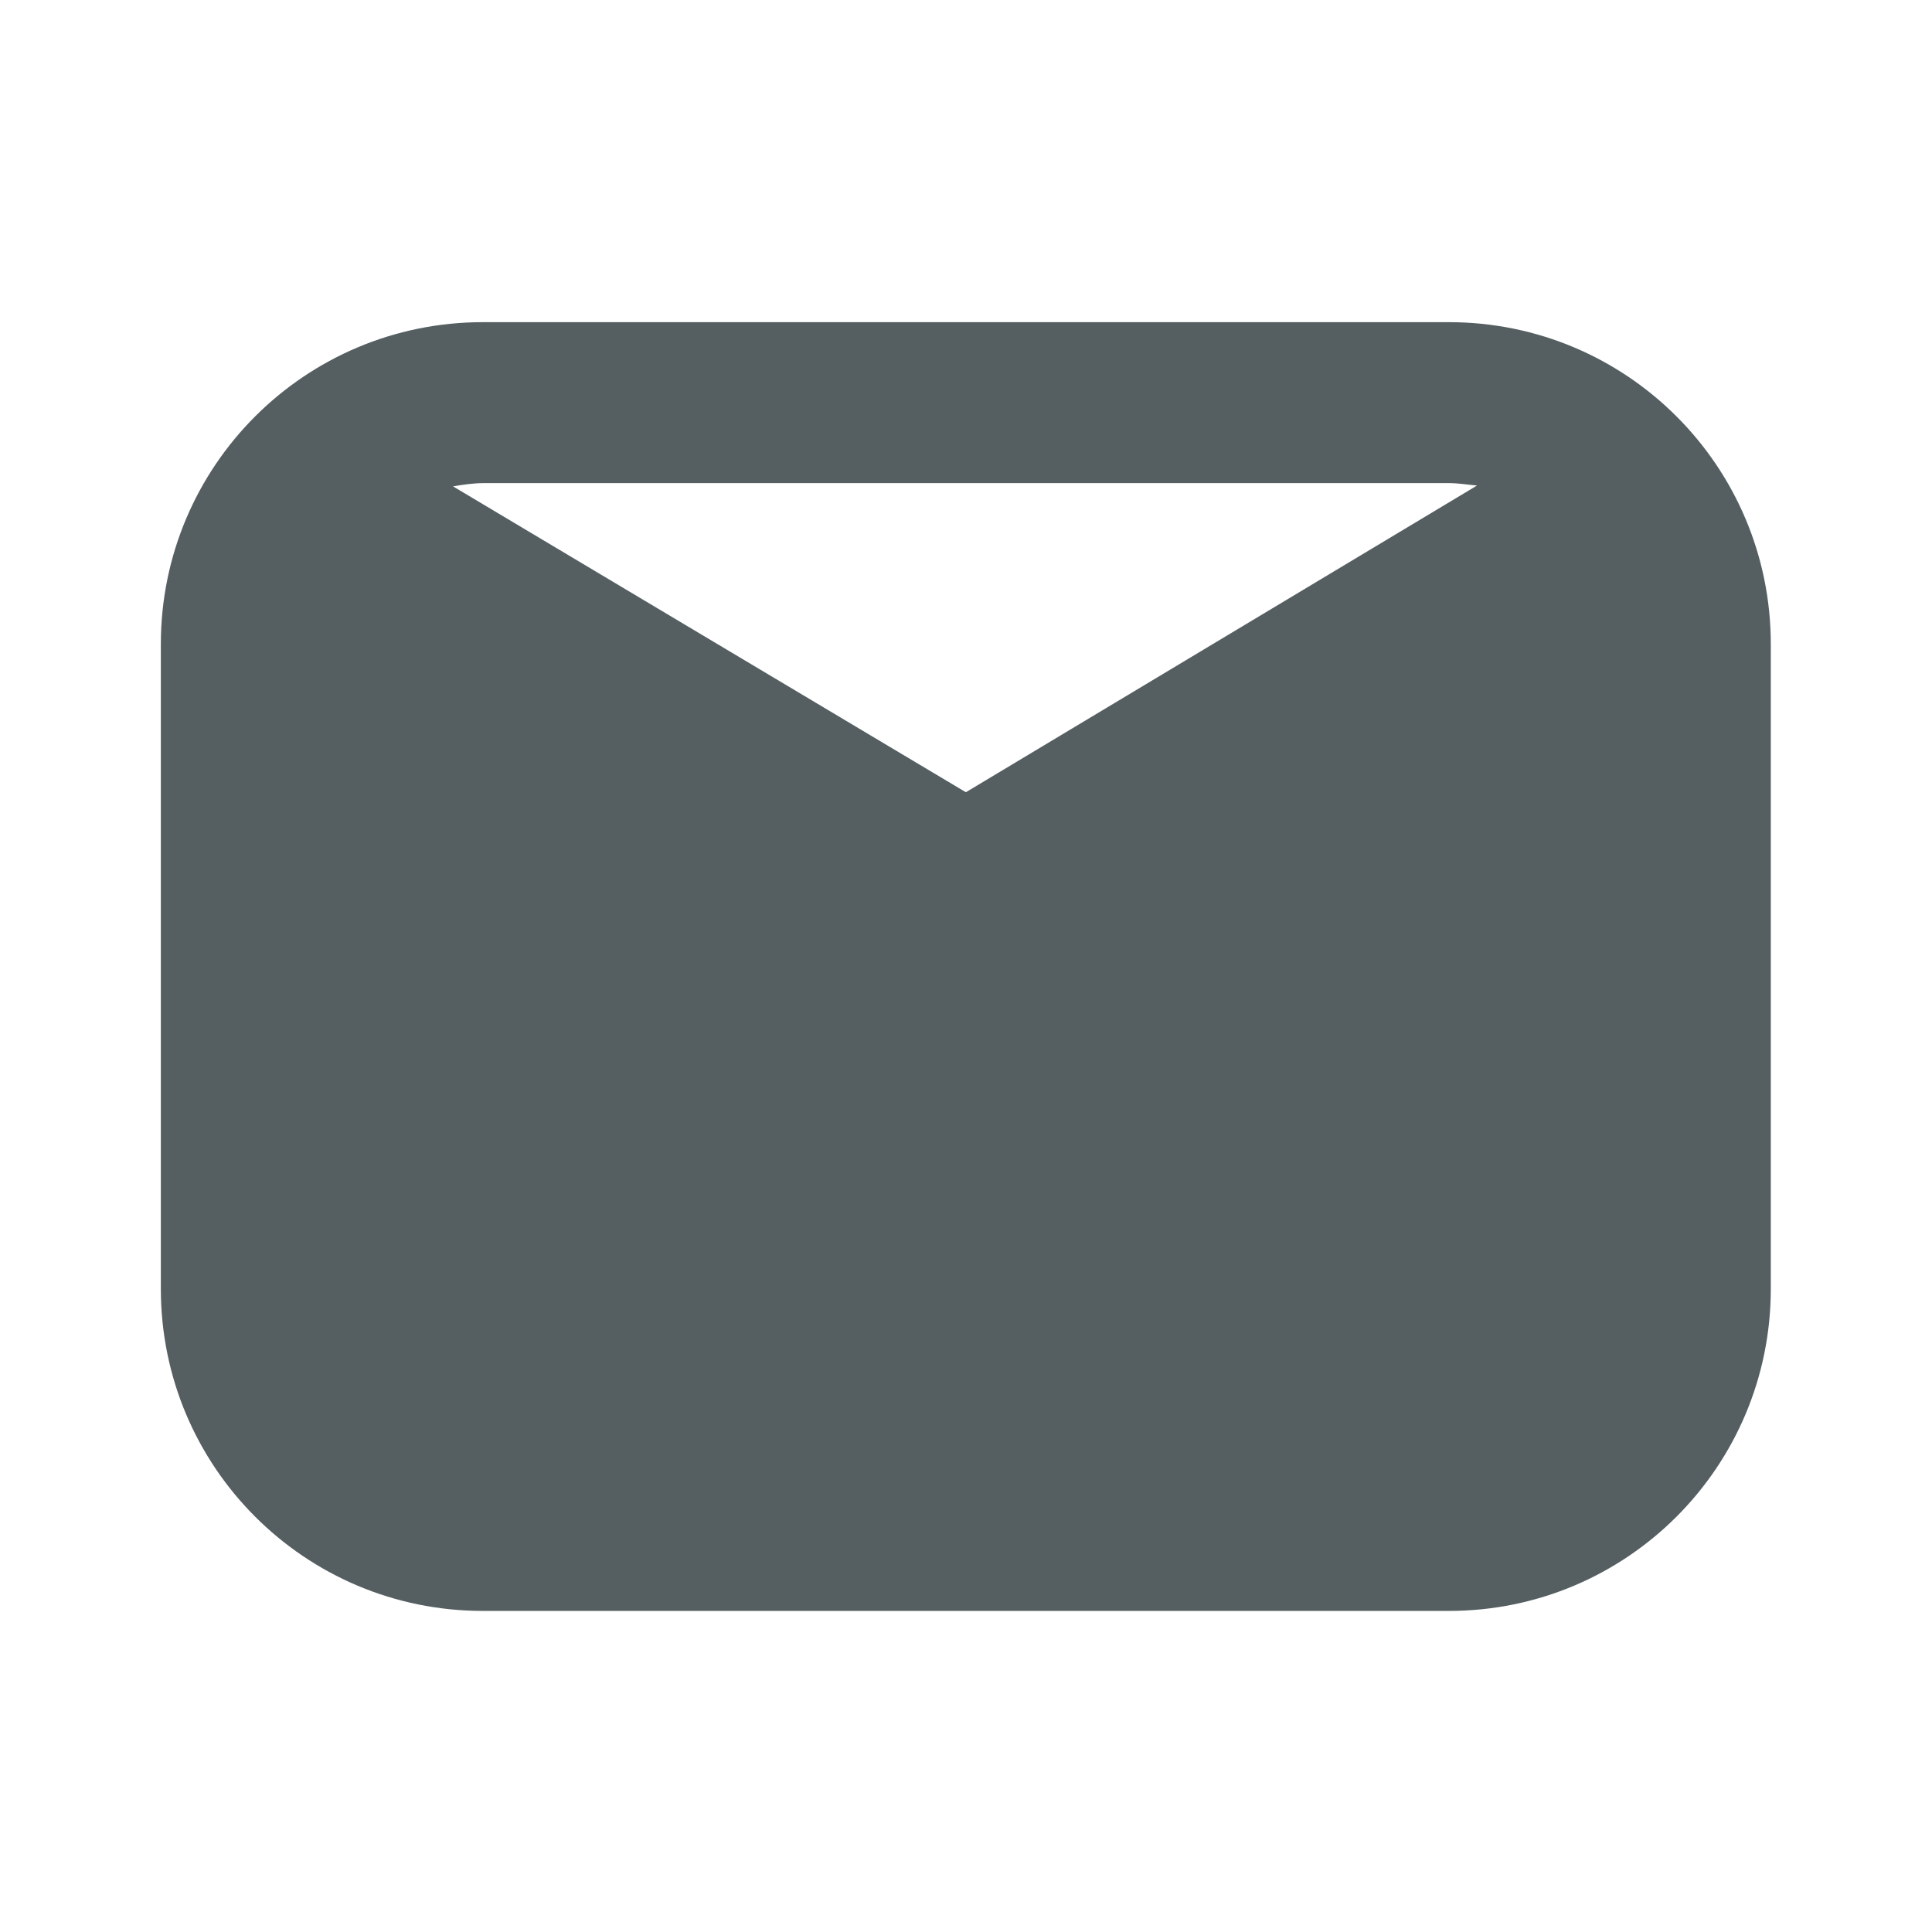 <svg data-v-174d8ed1="" width="16" height="16" viewbox="0 0 16 16" fill="none" xmlns="http://www.w3.org/2000/svg">
<path data-v-174d8ed1="" d="M11.999 2.668H3.999C2.525 2.668 1.332 3.861 1.332 5.334V10.674C1.332 12.148 2.525 13.341 3.999 13.341H11.999C13.472 13.341 14.665 12.148 14.665 10.674V5.334C14.665 3.861 13.472 2.668 11.999 2.668ZM11.999 4.001C12.079 4.001 12.152 4.014 12.232 4.021L7.999 6.561L3.752 4.028C3.832 4.014 3.919 4.001 4.005 4.001H12.005H11.999Z" fill="#555F62"></path>
</svg>